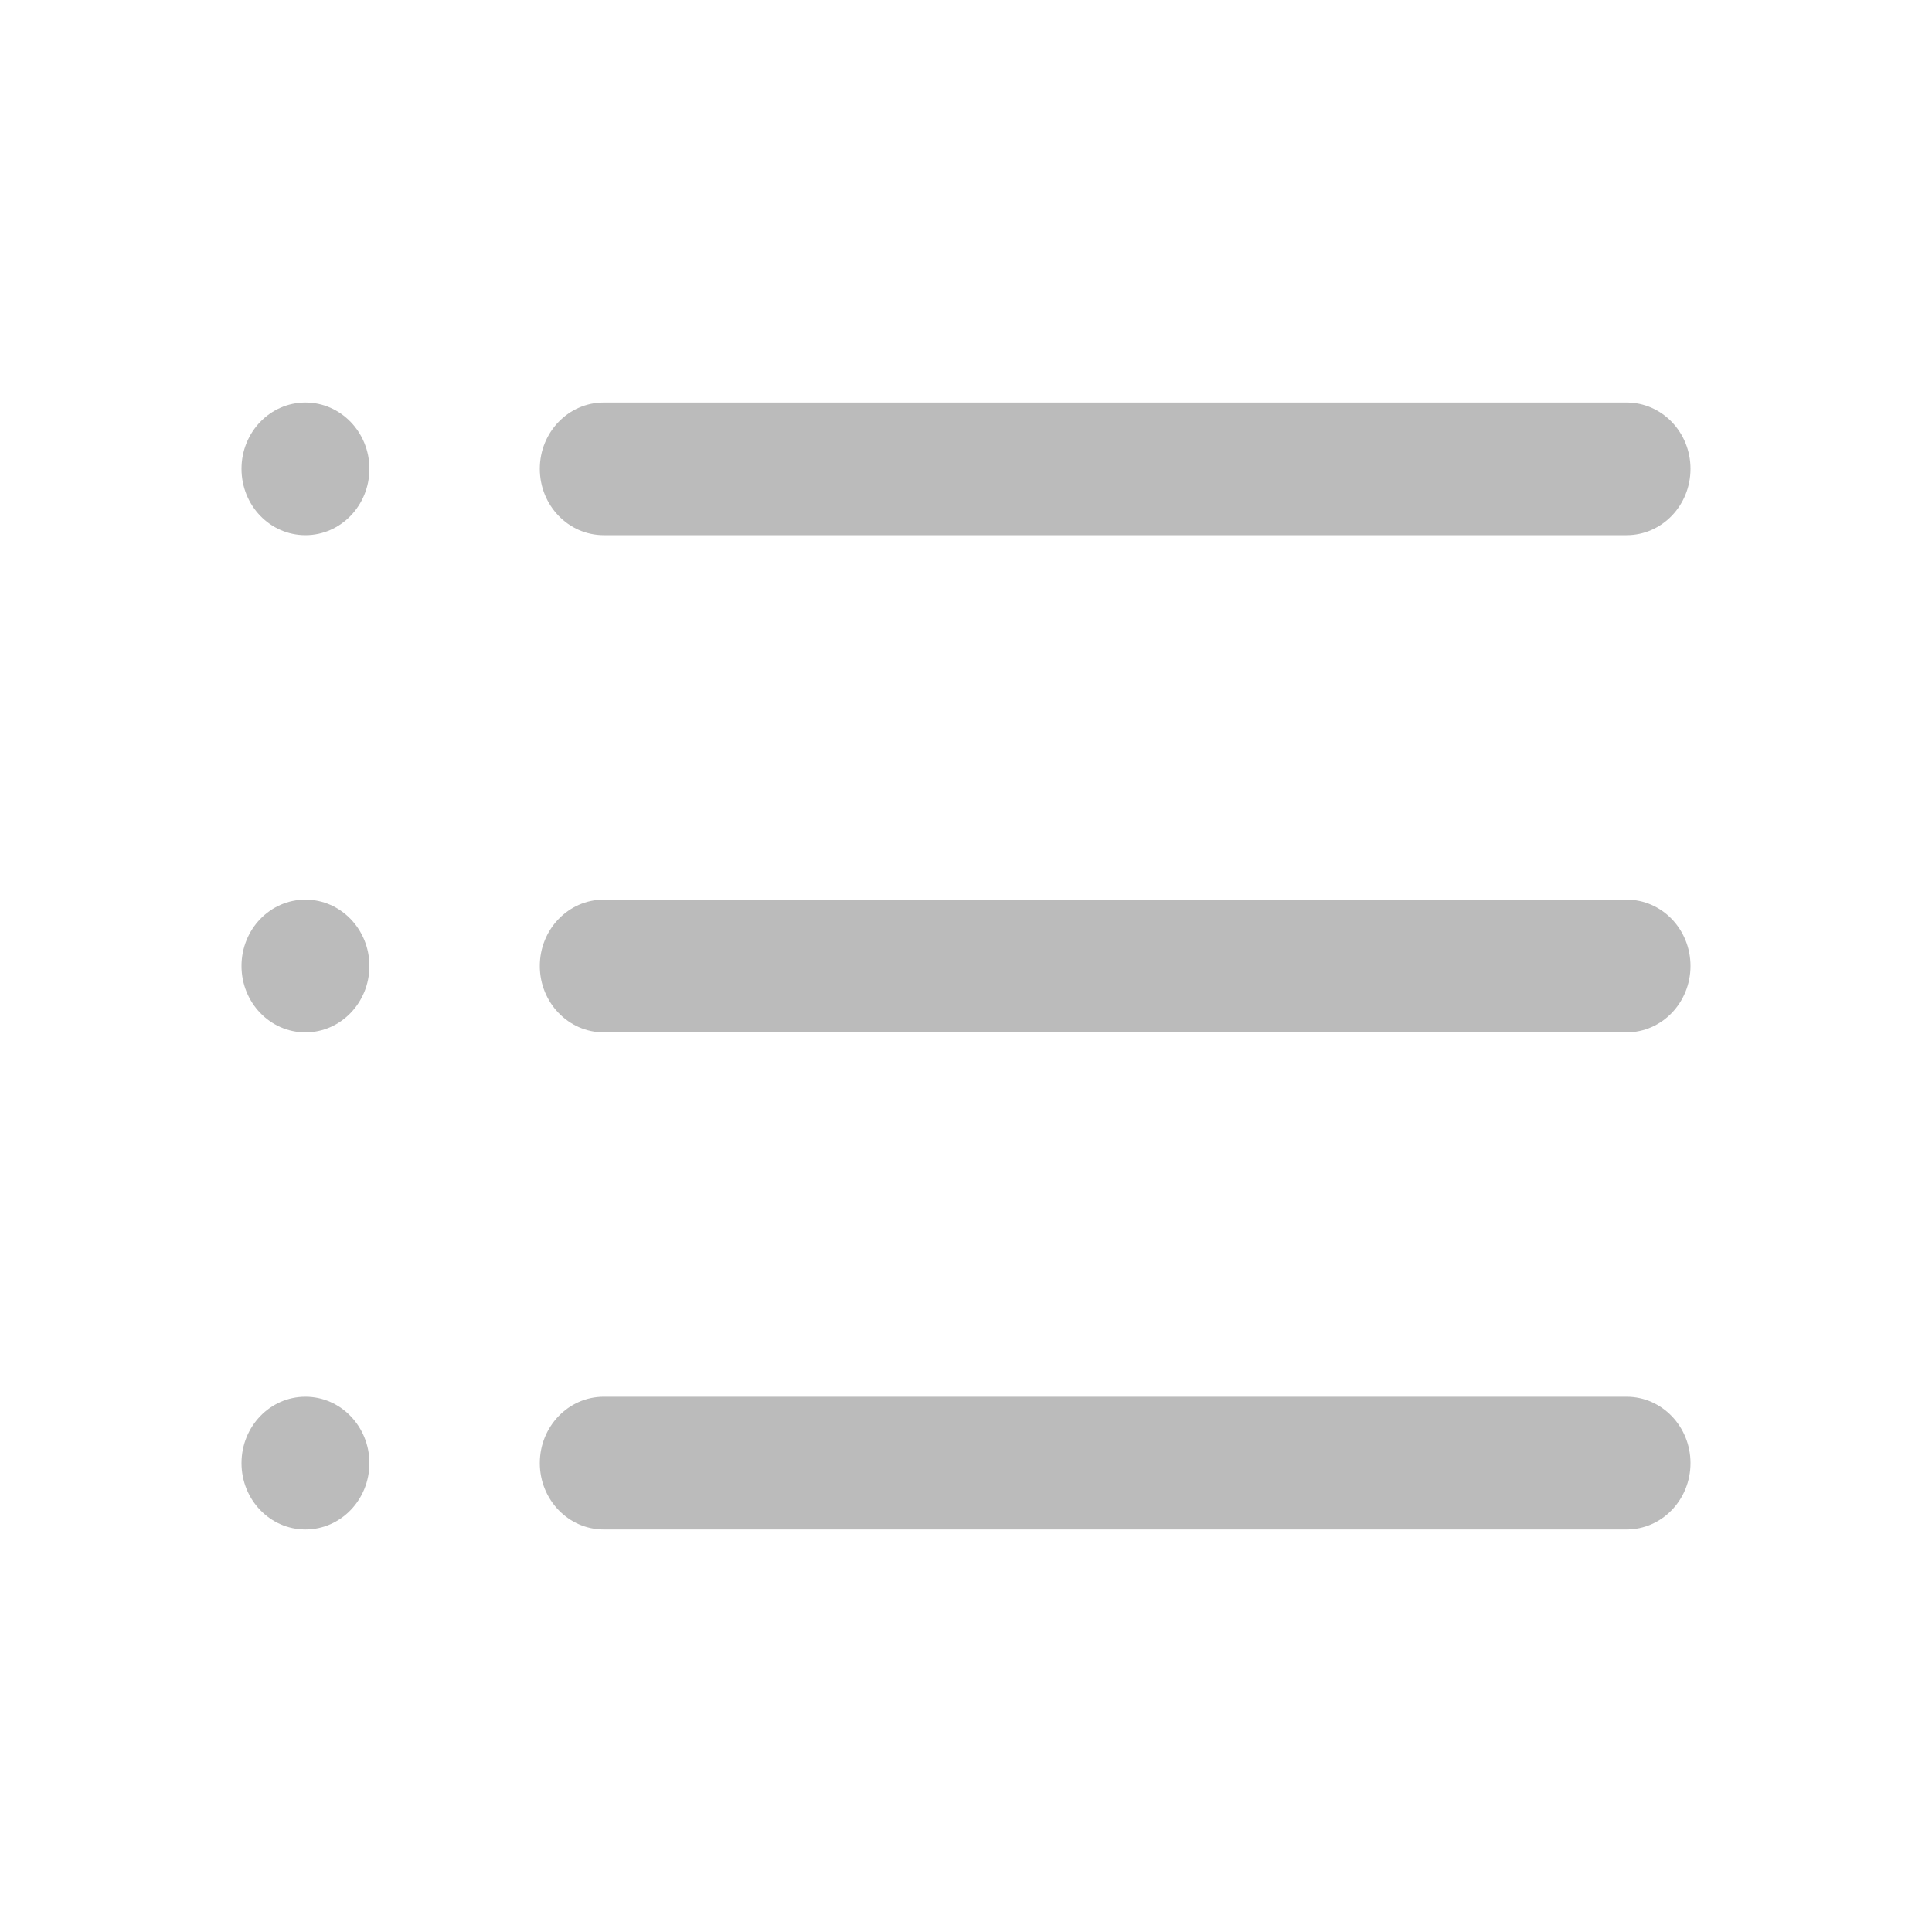<svg width="20" height="20" viewBox="0 0 20 20" fill="none" xmlns="http://www.w3.org/2000/svg">
<path d="M5.588 4.853C5.588 4.474 5.885 4.167 6.25 4.167H16.838C17.204 4.167 17.5 4.474 17.5 4.853C17.5 5.233 17.204 5.54 16.838 5.54H6.25C5.885 5.54 5.588 5.233 5.588 4.853Z" fill="#BBBBBB"/>
<path d="M2.5 4.853C2.5 4.474 2.796 4.167 3.162 4.167C3.527 4.167 3.824 4.474 3.824 4.853C3.824 5.233 3.527 5.54 3.162 5.54C2.796 5.54 2.5 5.233 2.5 4.853Z" fill="#BBBBBB"/>
<path d="M5.588 10C5.588 9.62 5.885 9.313 6.25 9.313H16.838C17.204 9.313 17.5 9.62 17.5 10C17.5 10.379 17.204 10.687 16.838 10.687H6.25C5.885 10.687 5.588 10.379 5.588 10Z" fill="#BBBBBB"/>
<path d="M2.5 10C2.5 9.62 2.796 9.313 3.162 9.313C3.527 9.313 3.824 9.62 3.824 10C3.824 10.379 3.527 10.687 3.162 10.687C2.796 10.687 2.5 10.379 2.5 10Z" fill="#BBBBBB"/>
<path d="M5.588 15.146C5.588 14.767 5.885 14.459 6.25 14.459H16.838C17.204 14.459 17.5 14.767 17.5 15.146C17.5 15.526 17.204 15.833 16.838 15.833H6.25C5.885 15.833 5.588 15.526 5.588 15.146Z" fill="#BBBBBB"/>
<path d="M2.5 15.146C2.5 14.767 2.796 14.459 3.162 14.459C3.527 14.459 3.824 14.767 3.824 15.146C3.824 15.526 3.527 15.833 3.162 15.833C2.796 15.833 2.5 15.526 2.5 15.146Z" fill="#BBBBBB"/>
</svg>
